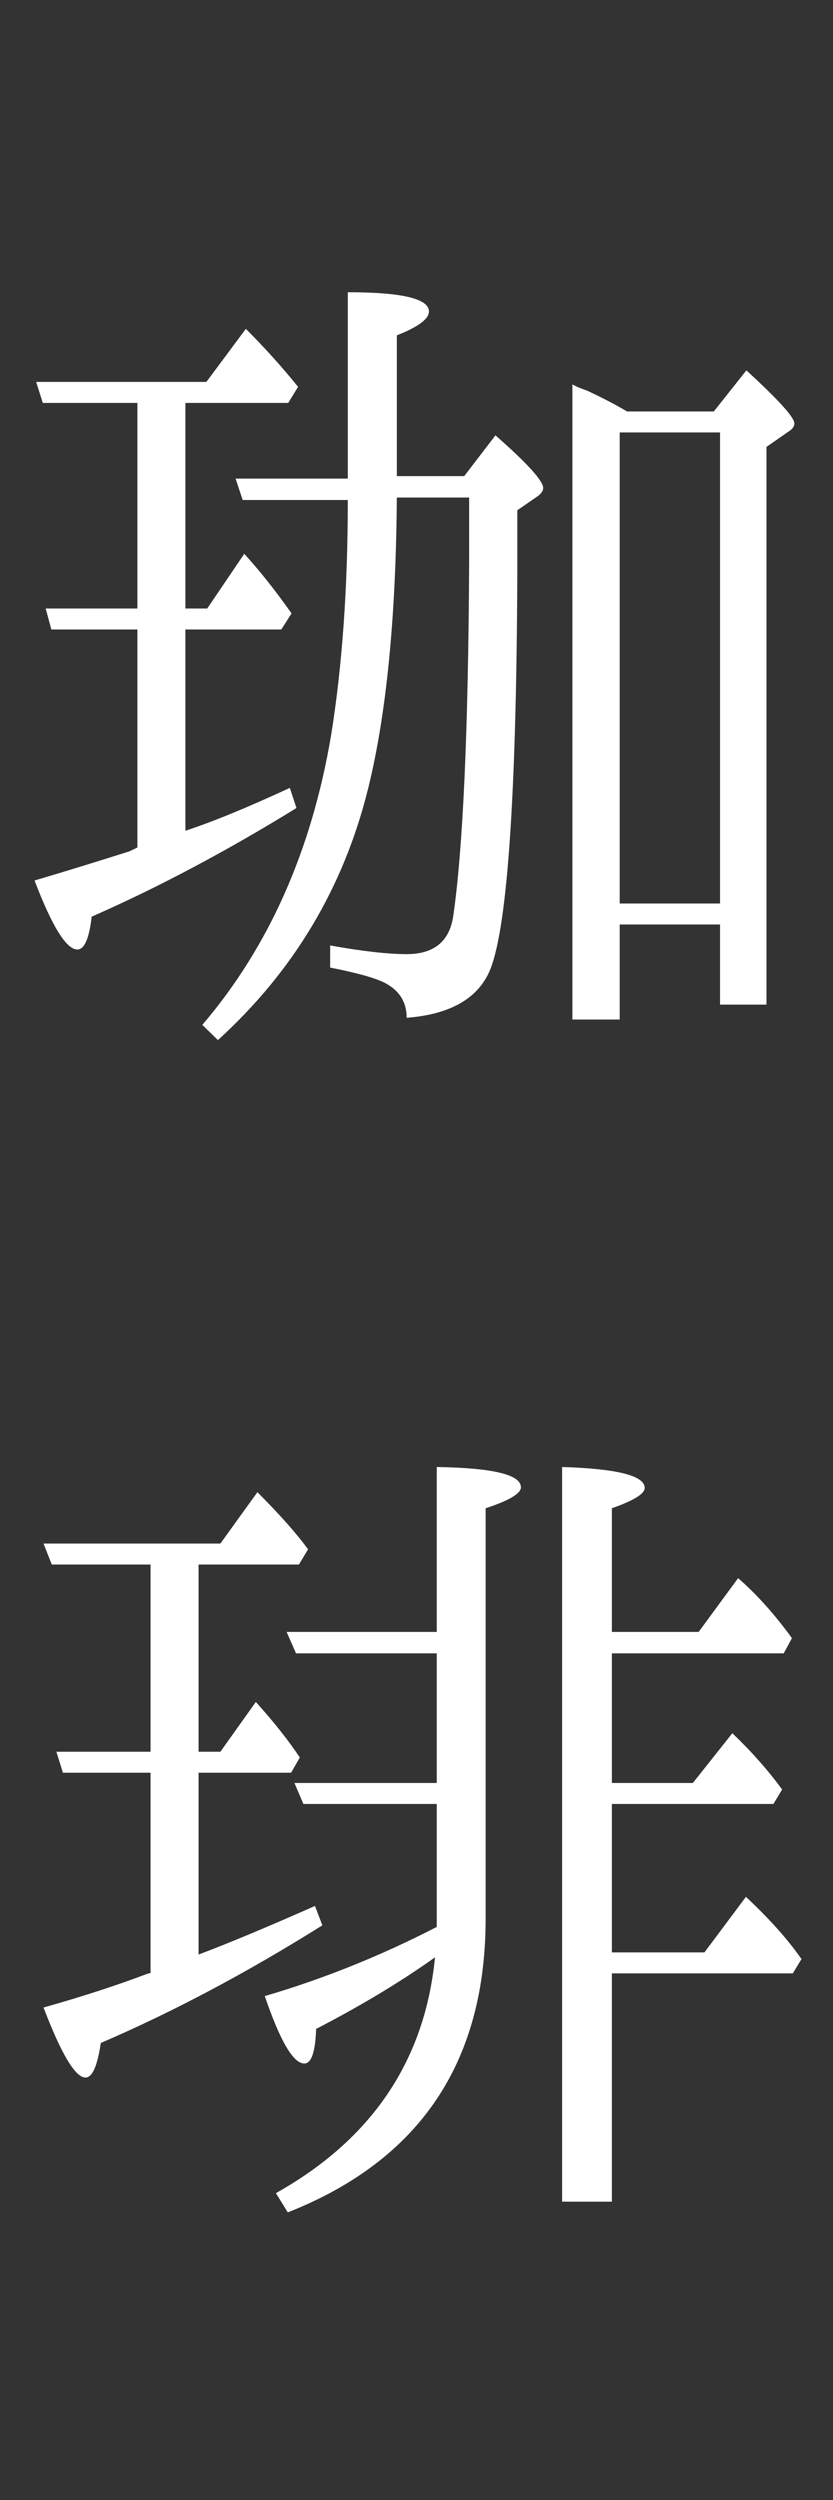 <svg xmlns="http://www.w3.org/2000/svg" xmlns:xlink="http://www.w3.org/1999/xlink" width="120" zoomAndPan="magnify" viewBox="0 0 90 270" height="360" preserveAspectRatio="xMidYMid meet" version="1.0"><rect x="0" y="0" width="90" height="270" fill="#333333" stroke="none"/><defs><g/></defs><g fill="#ffffff" fill-opacity="1"><g transform="translate(0, 105.75)"><g><path d="M 67.75 -61.312 L 77.125 -61.312 L 80.641 -65.75 C 84.098 -62.582 85.828 -60.672 85.828 -60.016 C 85.828 -59.691 85.609 -59.395 85.172 -59.125 L 82.812 -57.484 L 82.812 2.75 L 77.797 2.75 L 77.797 -5.906 L 66.953 -5.906 L 66.953 4.359 L 61.844 4.359 L 61.844 -64.234 C 61.875 -64.211 62.082 -64.109 62.469 -63.922 C 62.758 -63.805 63.066 -63.691 63.391 -63.578 C 64.992 -62.836 66.445 -62.082 67.75 -61.312 Z M 66.953 -59.047 L 66.953 -8.172 L 77.797 -8.172 L 77.797 -59.047 Z M 37.578 -51.75 L 26.219 -51.75 L 25.453 -54.062 L 37.578 -54.062 L 37.578 -74.188 C 43.422 -74.188 46.344 -73.492 46.344 -72.109 C 46.344 -71.305 45.188 -70.445 42.875 -69.531 L 42.875 -54.328 L 50.156 -54.328 L 53.531 -58.734 C 56.969 -55.711 58.688 -53.816 58.688 -53.047 C 58.688 -52.773 58.508 -52.492 58.156 -52.203 L 55.891 -50.641 L 55.891 -43.766 C 55.797 -19.117 54.758 -4.738 52.781 -0.625 C 51.414 2.219 48.469 3.816 43.938 4.172 C 43.938 2.453 43.125 1.18 41.5 0.359 C 40.395 -0.172 38.453 -0.707 35.672 -1.25 L 35.672 -3.641 C 39.141 -3.016 41.895 -2.703 43.938 -2.703 C 46.844 -2.703 48.516 -4.035 48.953 -6.703 C 50.023 -13.961 50.602 -26.773 50.688 -45.141 L 50.688 -52.016 L 42.875 -52.016 C 42.781 -39.016 41.742 -28.531 39.766 -20.562 C 37.129 -9.906 31.723 -0.859 23.547 6.578 L 21.859 4.938 C 29.023 -3.445 33.66 -13.859 35.766 -26.297 C 36.973 -33.766 37.578 -42.25 37.578 -51.75 Z M 20.031 -37.766 L 20.031 -16.031 C 22.938 -16.977 26.695 -18.52 31.312 -20.656 L 32.031 -18.484 C 24.477 -13.828 17.102 -9.914 9.906 -6.75 C 9.633 -4.383 9.117 -3.203 8.359 -3.203 C 7.172 -3.203 5.629 -5.688 3.734 -10.656 C 7.141 -11.664 10.562 -12.719 14 -13.812 L 14.844 -14.219 L 14.844 -37.766 L 5.547 -37.766 L 4.938 -40.031 L 14.844 -40.031 L 14.844 -62.234 L 4.625 -62.234 L 3.906 -64.5 L 22.297 -64.5 L 26.562 -70.234 C 28.633 -68.16 30.516 -66.07 32.203 -63.969 L 31.141 -62.234 L 20.031 -62.234 L 20.031 -40.031 L 22.391 -40.031 L 26.391 -45.938 C 28.047 -44.125 29.75 -41.977 31.5 -39.5 L 30.391 -37.766 Z M 20.031 -37.766 "/></g></g></g><g fill="#ffffff" fill-opacity="1"><g transform="translate(0, 232.5)"><g><path d="M 47.188 -39.938 L 47.188 -53.938 L 31.984 -53.938 L 30.969 -56.25 L 47.188 -56.25 L 47.188 -74.062 C 53.25 -73.969 56.281 -73.238 56.281 -71.875 C 56.281 -71.195 55.008 -70.441 52.469 -69.609 L 52.469 -25.281 C 52.469 -9.758 45.344 0.812 31.094 6.438 L 29.812 4.359 C 40.176 -1.453 45.906 -9.941 47 -21.109 C 43.332 -18.492 39.051 -15.914 34.156 -13.375 C 34.07 -10.883 33.645 -9.641 32.875 -9.641 C 31.688 -9.641 30.266 -12.066 28.609 -16.922 C 34.953 -18.785 41.145 -21.273 47.188 -24.391 L 47.188 -37.672 L 32.781 -37.672 L 31.812 -39.938 Z M 21.453 -41.047 L 21.453 -21.406 C 24.68 -22.625 28.875 -24.375 34.031 -26.656 L 34.828 -24.562 C 26.648 -19.438 18.672 -15.203 10.891 -11.859 C 10.523 -9.367 9.973 -8.125 9.234 -8.125 C 8.141 -8.125 6.629 -10.645 4.703 -15.688 C 8.879 -16.863 12.613 -18.078 15.906 -19.328 L 16.266 -19.422 L 16.266 -41.047 L 6.797 -41.047 L 6.094 -43.312 L 16.266 -43.312 L 16.266 -63.531 L 5.594 -63.531 L 4.703 -65.797 L 23.812 -65.797 L 27.812 -71.344 C 30.238 -68.914 32.062 -66.859 33.281 -65.172 L 32.297 -63.531 L 21.453 -63.531 L 21.453 -43.312 L 23.812 -43.312 L 27.641 -48.688 C 29.586 -46.531 31.172 -44.531 32.391 -42.688 L 31.453 -41.047 Z M 66.109 -37.672 L 66.109 -21.641 L 76.109 -21.641 L 80.594 -27.641 C 83.133 -25.266 85.133 -23.023 86.594 -20.922 L 85.656 -19.375 L 66.109 -19.375 L 66.109 5.281 L 60.734 5.281 L 60.734 -74.062 C 66.68 -73.883 69.656 -73.129 69.656 -71.797 C 69.656 -71.172 68.473 -70.441 66.109 -69.609 L 66.109 -56.25 L 75.484 -56.25 L 79.75 -62.062 C 81.789 -60.281 83.727 -58.117 85.562 -55.578 L 84.672 -53.938 L 66.109 -53.938 L 66.109 -39.938 L 74.859 -39.938 L 79.125 -45.312 C 81.195 -43.332 82.988 -41.305 84.5 -39.234 L 83.562 -37.672 Z M 66.109 -37.672 "/></g></g></g></svg>